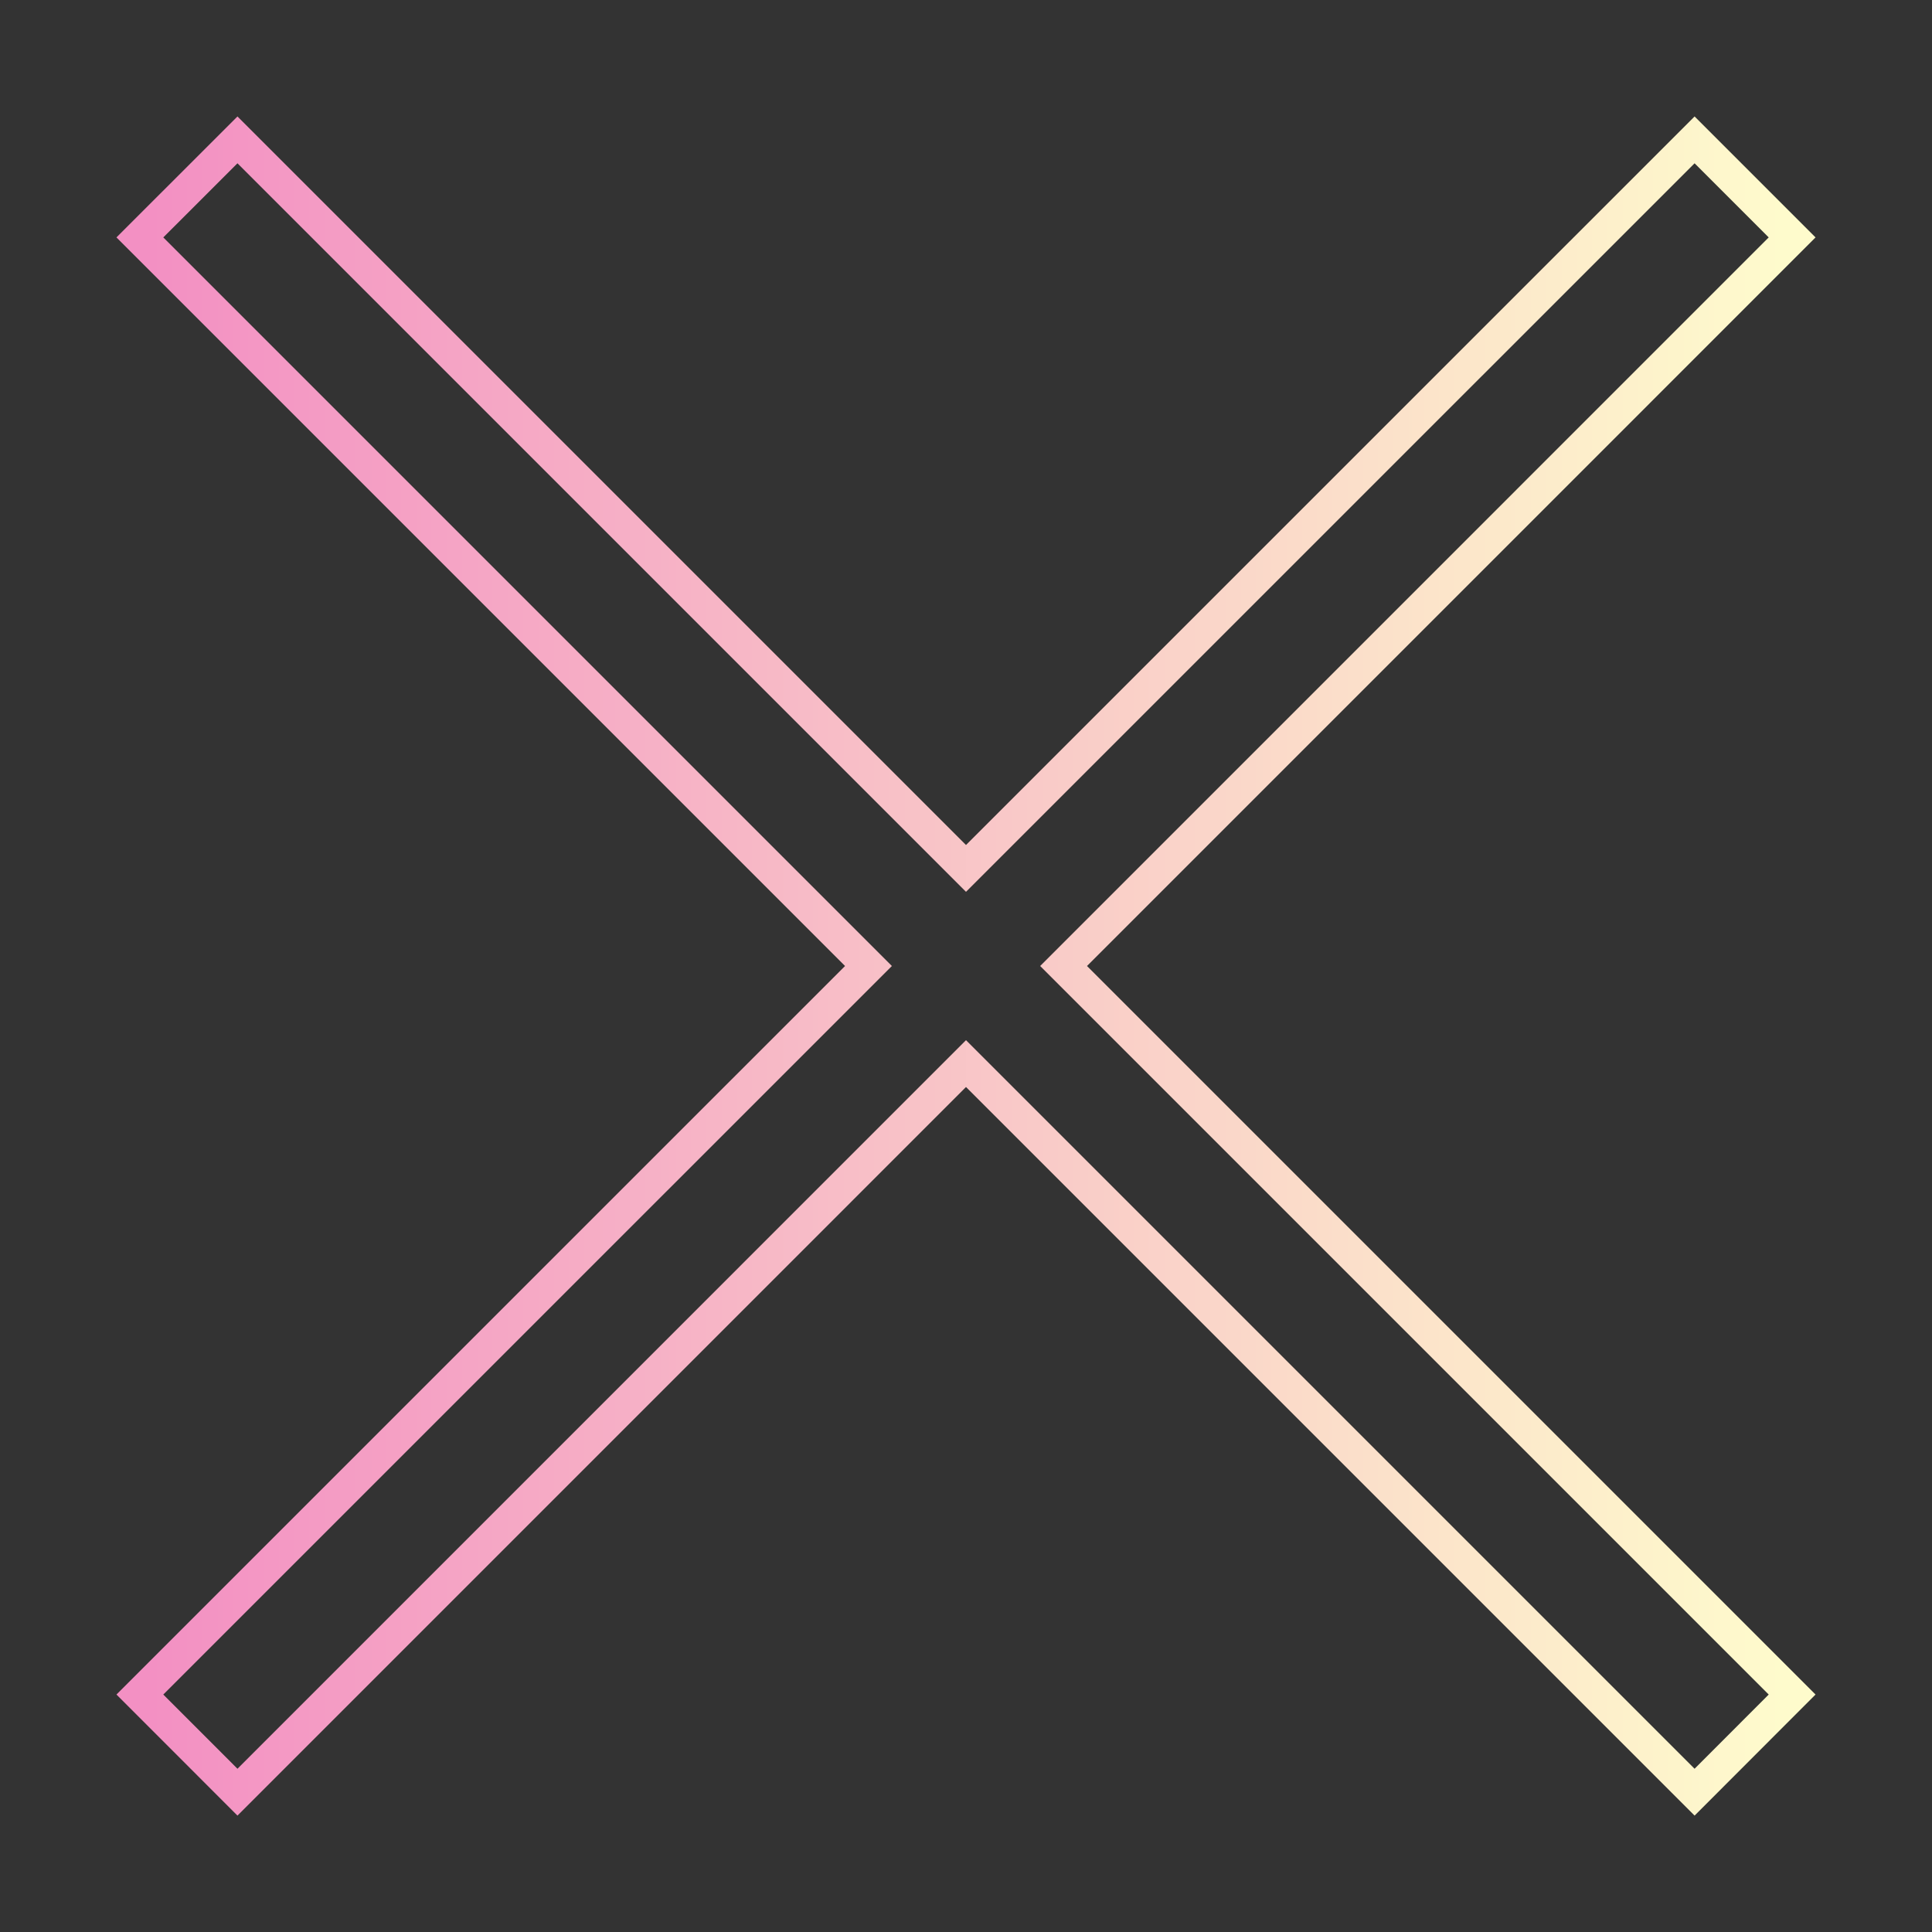 <svg xmlns="http://www.w3.org/2000/svg" width="350" height="350" viewBox="0 0 350 350">
    <rect x="0" y="0" width="350" height="350" fill="#333333" stroke="none"/>
    <defs>
        <linearGradient id="gradient">
            <stop offset="0%" stop-color="#f390c3"/>
            <stop offset="100%" stop-color="#fefbcc"/>
        </linearGradient>
    </defs>
    <polygon stroke="url(#gradient)" stroke-width="6" fill="none" xmlns="http://www.w3.org/2000/svg" class="cls-1"
             points="192.68 175 324.66 306.98 306.99 324.67 175 192.68 43.02 324.67 25.34 306.98 157.33 175 25.34 43.01 43.02 25.34 175 157.32 306.99 25.34 324.66 43.01 192.68 175"/>
</svg>